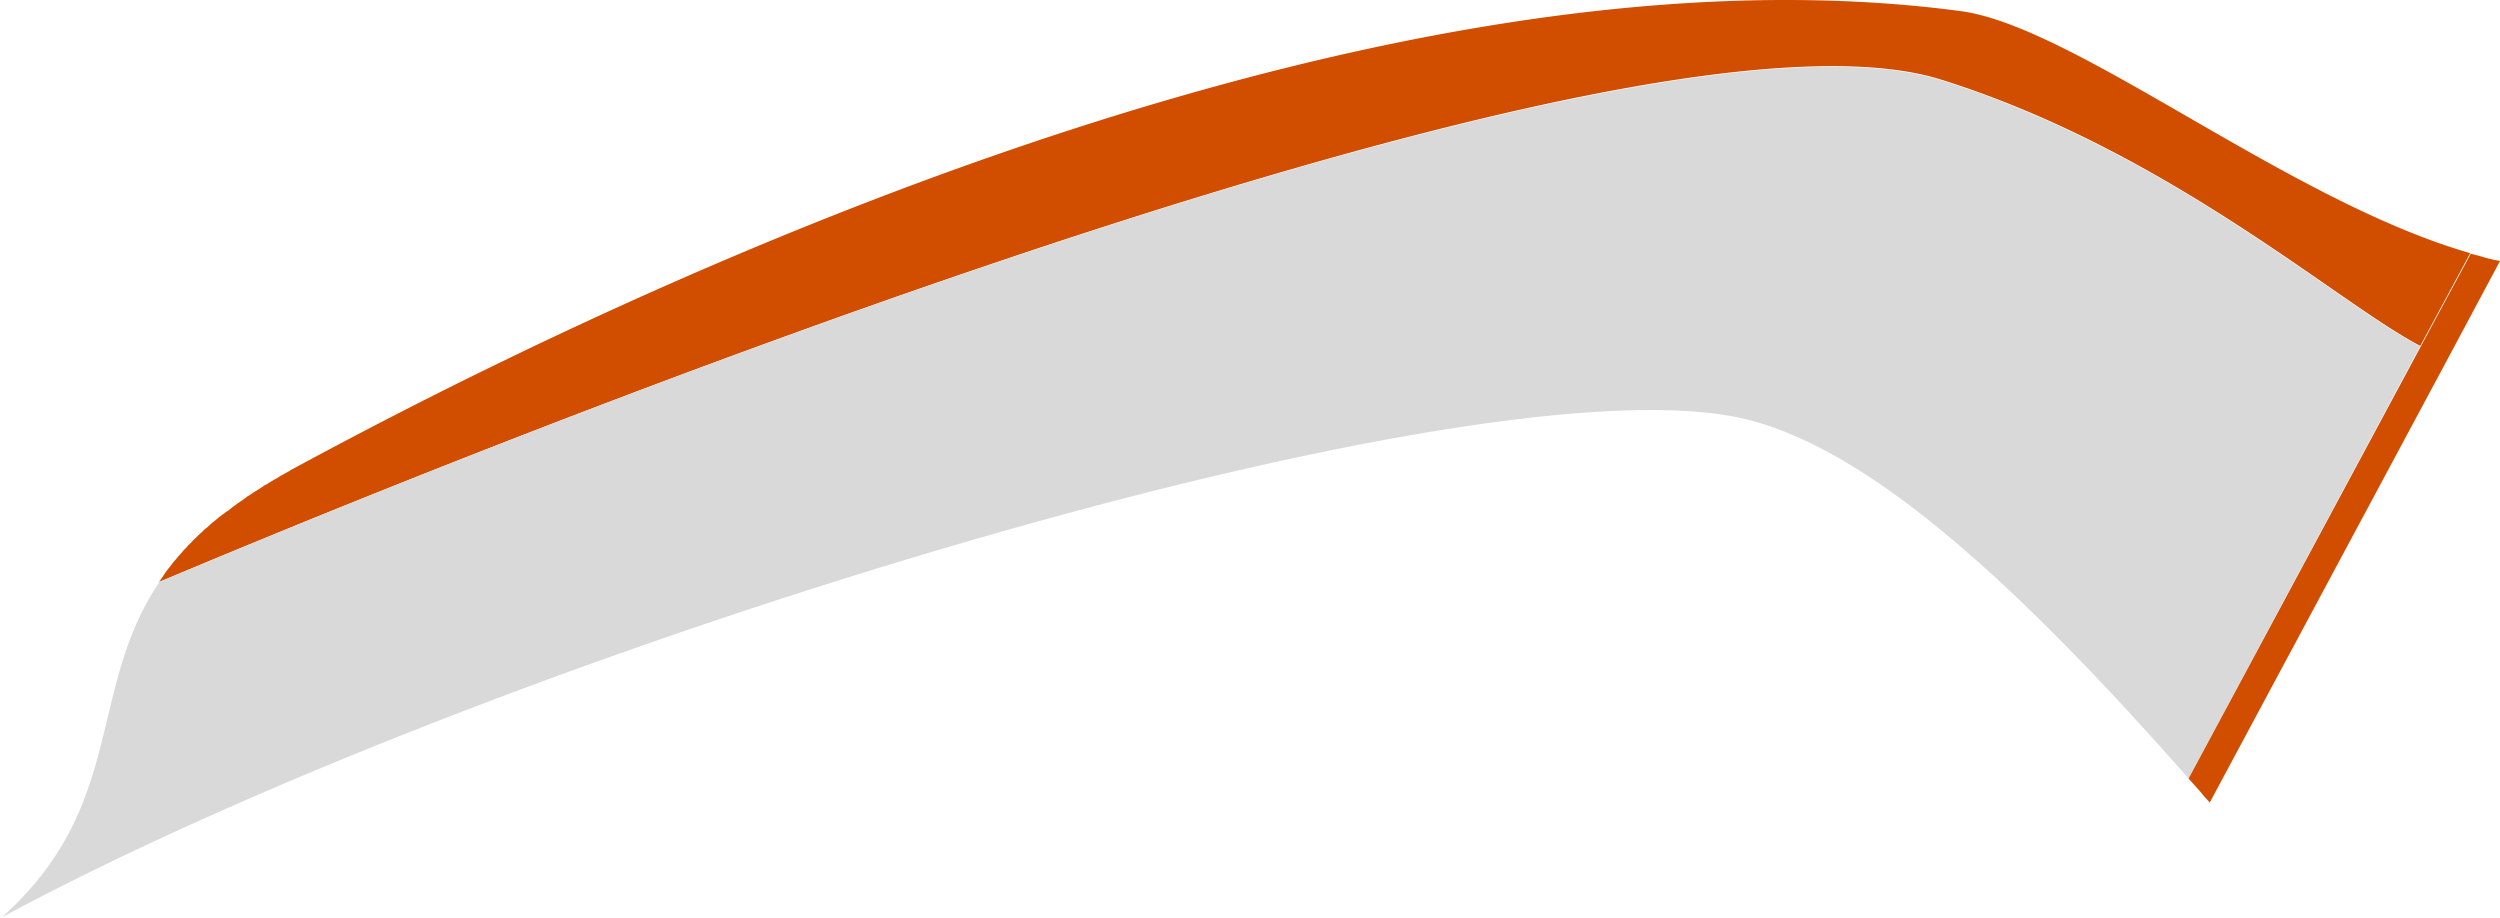 <svg id="Layer_1" data-name="Layer 1" xmlns="http://www.w3.org/2000/svg" width="171.15" height="62.86" viewBox="0 0 171.15 62.86">
  <defs>
    <style>
      .cls-1 {
        fill: #d14d00;
      }

      .cls-2 {
        fill: #d9d9d9;
      }

      .cls-3 {
        fill: #d14d00  }
    </style>
  </defs>
  <g id="LB_Pressed" data-name="LB Pressed">
    <path class="cls-1" d="M134.22.76C92-4.86,38.28,22.22,20,32.13c-.27.17-.56.32-.83.47a2.72,2.72,0,0,1-.25.16c-.18.09-.35.2-.53.31a1.57,1.57,0,0,1-.29.16,4.4,4.4,0,0,1-.45.3l-.29.18a3,3,0,0,1-.42.27l-.27.21-.4.27-.25.19a3.37,3.37,0,0,0-.37.29,1.56,1.56,0,0,0-.25.17L15,35.4l-.22.19c-.12.1-.23.18-.35.29a1.8,1.8,0,0,0-.2.19,2.28,2.28,0,0,0-.34.29.9.9,0,0,1-.18.16l-.33.32-.17.16a2.48,2.48,0,0,1-.32.33,1.58,1.58,0,0,0-.12.15,2.73,2.73,0,0,0-.33.35.63.63,0,0,1-.11.12c-.11.12-.22.26-.31.37l-.1.1-.31.41-.07.08a5.15,5.15,0,0,0-.32.45s0,0,0,0-.22.33-.33.47,97.69-42,122-34.38c15.53,4.87,27.22,15.33,32.8,18.23l3.42-6.35C156.69,13.78,142.07,1.8,134.22.76Z" transform="translate(0 0)"/>
    <g>
      <path class="cls-2" d="M166.17,24l.46.19Z" transform="translate(0 0)"/>
      <path class="cls-2" d="M165.69,23.72c-5.58-2.88-17.26-13.36-32.81-18.23C108.67-2.07,11.57,39.58,10.9,39.86c-5,7.44-2.21,15.33-10.84,23l-.06,0C33.16,45,99.17,24.75,118.75,28.53c9.12,1.76,19.9,12.09,31.08,24.76l15.85-29.58Z" transform="translate(0 0)"/>
      <path class="cls-3" d="M165.69,23.72l.48.25Z" transform="translate(0 0)"/>
    </g>
    <path class="cls-3" d="M150.55,54.1c.24.3.47.57.73.84L167.66,24.4l3.49-6.53c-.34-.07-.68-.13-1-.23s-.68-.19-1-.27l-3.42,6.34L149.83,53.3l.72.8h0" transform="translate(0 0)"/>
  </g>
</svg>